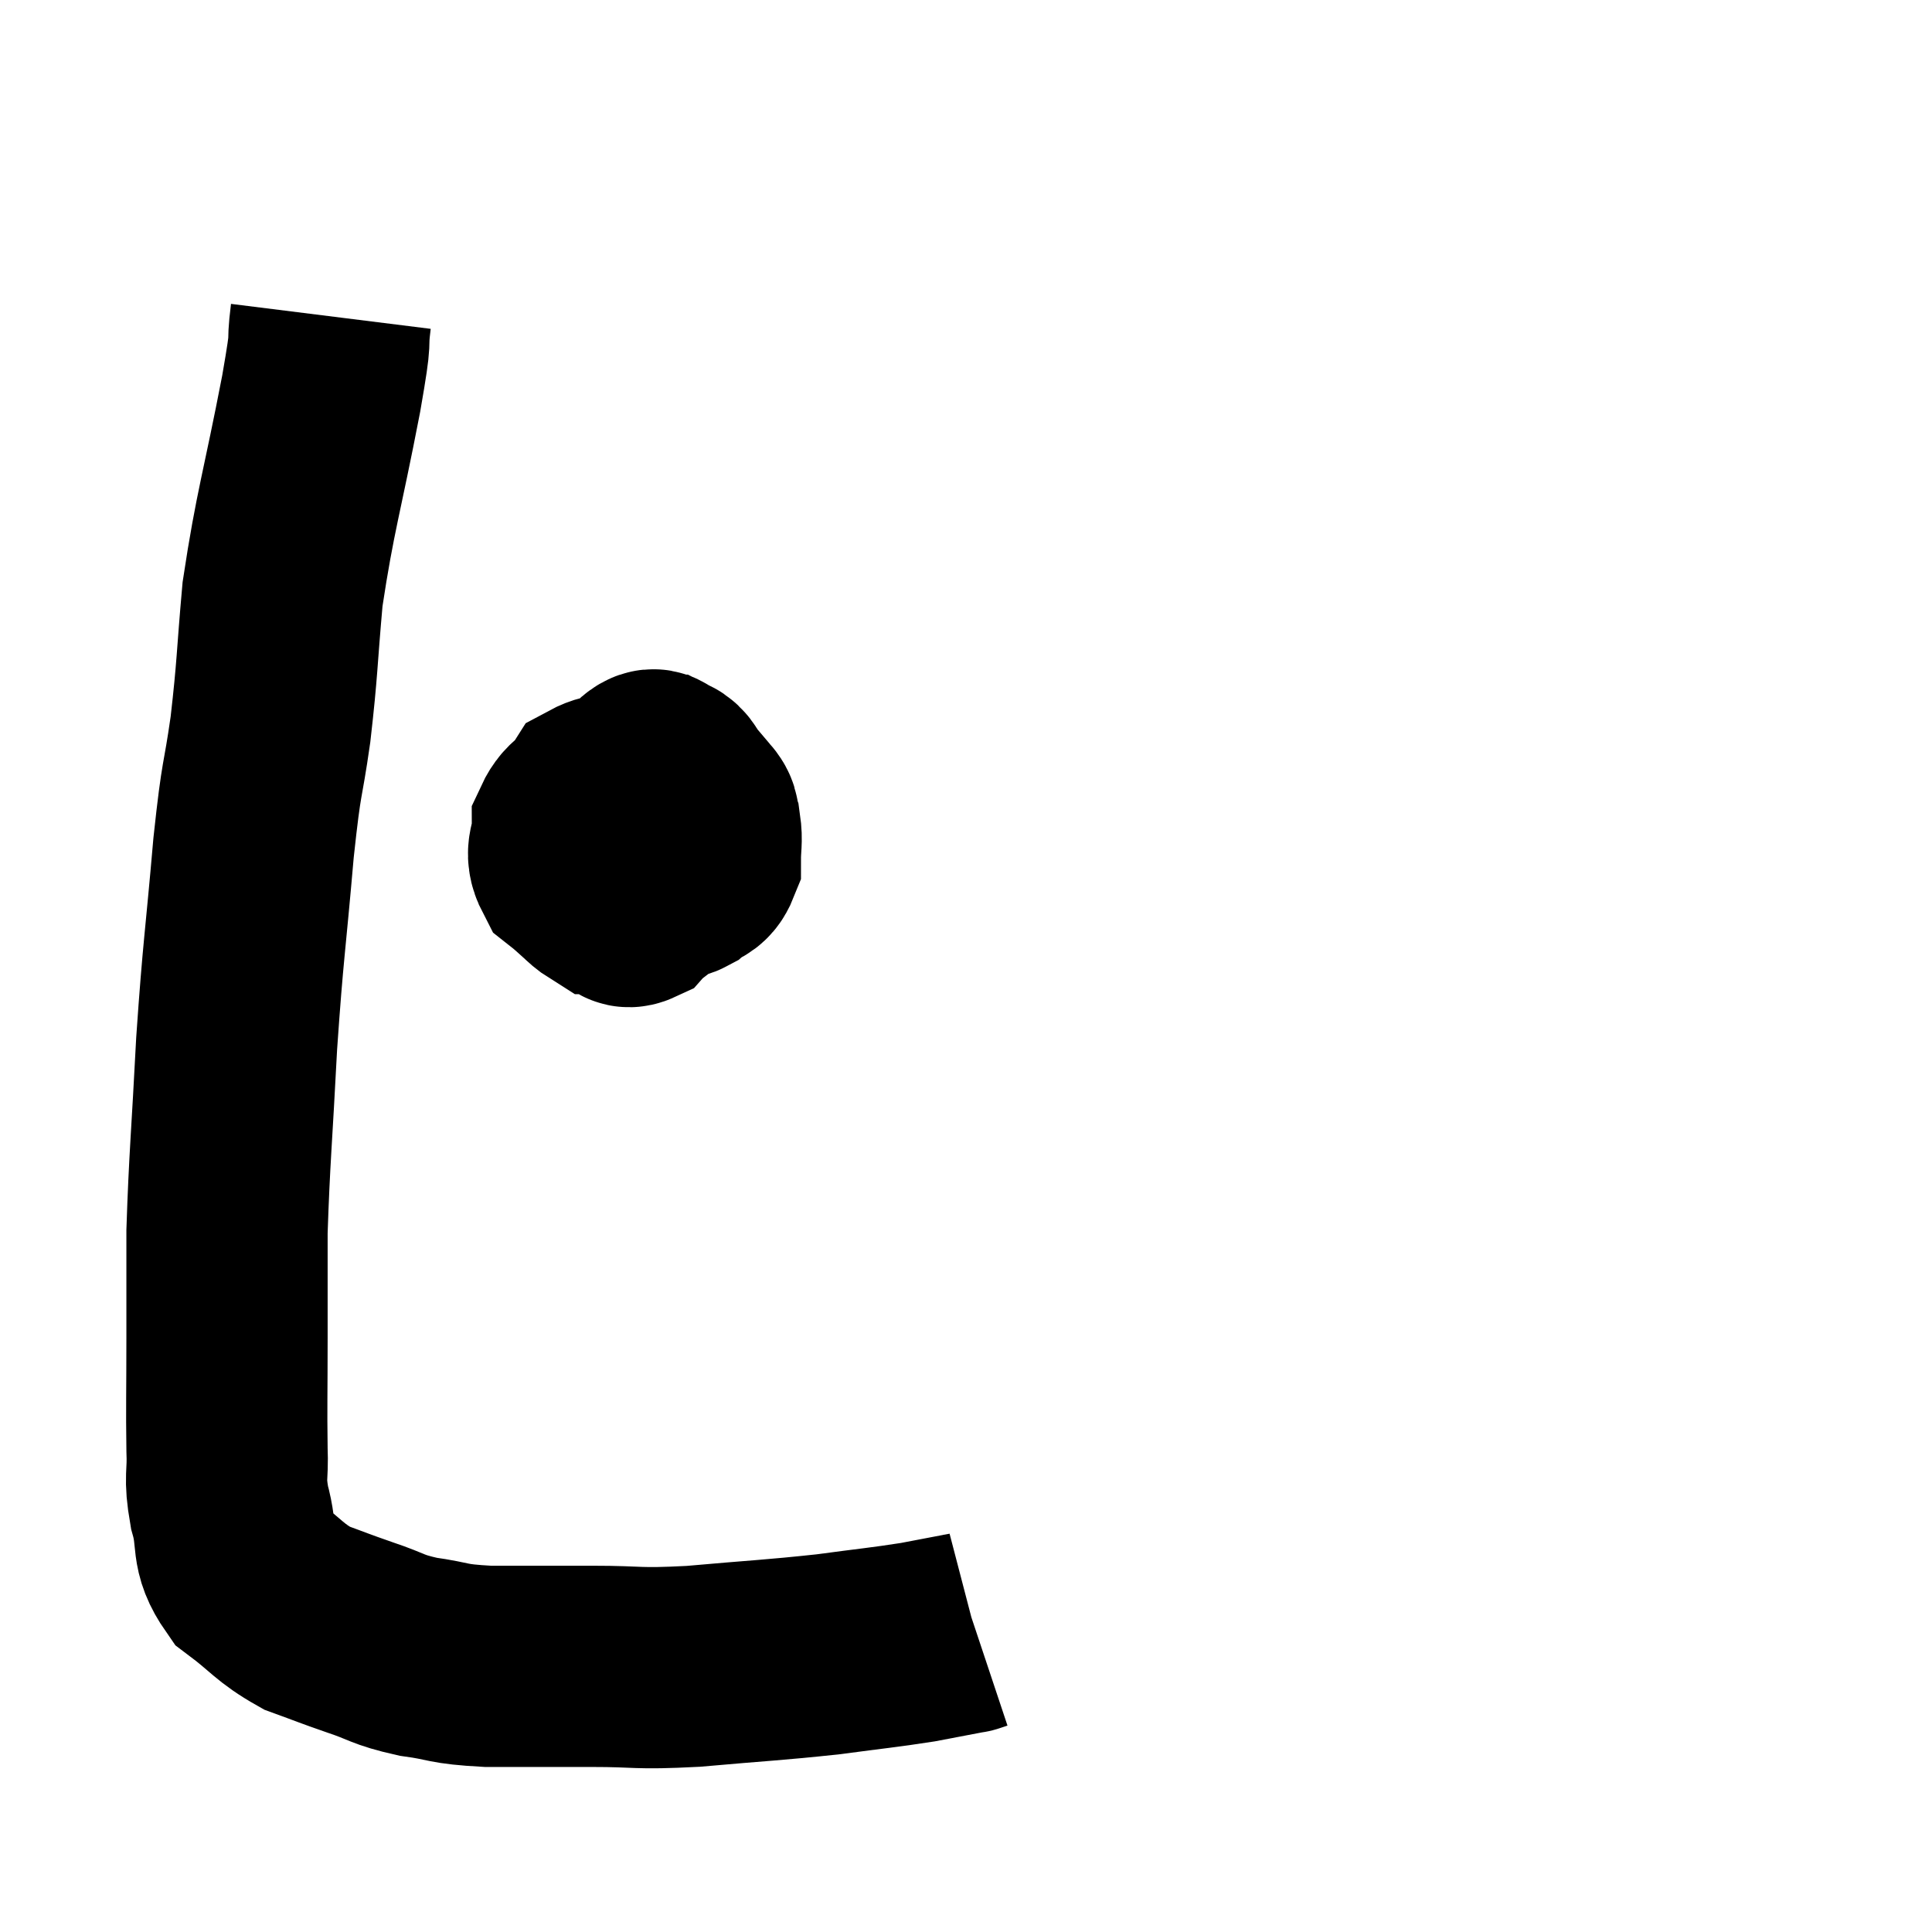 <svg width="48" height="48" viewBox="0 0 48 48" xmlns="http://www.w3.org/2000/svg"><path d="M 8.22 7.86 C 8.1 8.82, 8.28 8.055, 7.98 9.78 C 7.5 12.27, 7.335 12.675, 7.02 14.76 C 6.87 16.44, 6.9 16.545, 6.72 18.12 C 6.51 19.59, 6.51 19.11, 6.3 21.06 C 6.09 23.49, 6.045 23.535, 5.88 25.92 C 5.76 28.26, 5.7 28.77, 5.64 30.6 C 5.64 31.92, 5.64 31.89, 5.64 33.24 C 5.64 34.62, 5.625 34.95, 5.64 36 C 5.67 36.72, 5.565 36.66, 5.7 37.44 C 5.94 38.28, 5.7 38.43, 6.18 39.12 C 6.9 39.66, 6.93 39.81, 7.62 40.2 C 8.28 40.44, 8.25 40.44, 8.94 40.68 C 9.66 40.92, 9.585 40.98, 10.38 41.16 C 11.25 41.28, 11.04 41.34, 12.12 41.4 C 13.41 41.4, 13.425 41.4, 14.7 41.4 C 15.96 41.4, 15.75 41.475, 17.22 41.4 C 18.9 41.25, 19.185 41.25, 20.58 41.1 C 21.69 40.95, 21.93 40.935, 22.8 40.8 C 23.43 40.68, 23.745 40.62, 24.06 40.56 C 24.06 40.56, 24.015 40.575, 24.06 40.56 C 24.15 40.53, 24.195 40.515, 24.24 40.5 L 24.24 40.5" fill="none" stroke="black" stroke-width="5"></path><path d="M 15.24 20.28 C 15.18 20.46, 15.09 20.4, 15.12 20.64 C 15.24 20.94, 14.985 20.955, 15.36 21.24 C 15.99 21.51, 16.23 21.645, 16.62 21.78 C 16.77 21.78, 16.725 21.885, 16.92 21.78 C 17.16 21.57, 17.28 21.66, 17.4 21.36 C 17.4 20.97, 17.445 20.895, 17.4 20.58 C 17.31 20.34, 17.43 20.325, 17.22 20.1 C 16.89 19.89, 16.875 19.785, 16.56 19.68 C 16.26 19.68, 16.395 19.635, 15.96 19.68 C 15.39 19.77, 15.21 19.65, 14.82 19.86 C 14.61 20.19, 14.52 20.085, 14.4 20.52 C 14.37 21.06, 14.19 21.18, 14.34 21.6 C 14.67 21.9, 14.76 22.05, 15 22.2 C 15.15 22.2, 15.135 22.26, 15.3 22.2 C 15.48 22.08, 15.42 22.365, 15.66 21.96 C 15.96 21.27, 16.11 21.06, 16.26 20.58 C 16.26 20.31, 16.41 20.22, 16.26 20.04 C 15.96 19.95, 15.975 19.905, 15.66 19.86 C 15.33 19.86, 15.36 19.68, 15 19.86 C 14.61 20.22, 14.415 20.16, 14.22 20.58 C 14.22 21.06, 14.01 21.135, 14.22 21.54 C 14.64 21.87, 14.73 22.035, 15.06 22.2 C 15.3 22.2, 15.21 22.335, 15.54 22.2 C 15.96 21.93, 16.05 22.065, 16.38 21.66 C 16.62 21.12, 16.74 21.075, 16.86 20.58 C 16.86 20.13, 16.95 20.01, 16.86 19.68 C 16.68 19.47, 16.71 19.365, 16.5 19.26 C 16.26 19.26, 16.335 18.96, 16.02 19.26 C 15.63 19.86, 15.435 19.86, 15.24 20.46 C 15.24 21.06, 15.195 21.195, 15.24 21.66 C 15.33 21.99, 15.3 22.11, 15.42 22.32 C 15.57 22.41, 15.525 22.59, 15.72 22.5 C 15.96 22.23, 15.99 22.41, 16.2 21.96 C 16.38 21.33, 16.47 21.135, 16.56 20.7 C 16.56 20.46, 16.77 20.445, 16.56 20.22 C 16.14 20.01, 16.005 19.905, 15.72 19.8 C 15.57 19.8, 15.57 19.635, 15.42 19.8 C 15.27 20.13, 15.195 20.265, 15.12 20.46 L 15.12 20.58" fill="none" stroke="black" stroke-width="5"></path></svg>